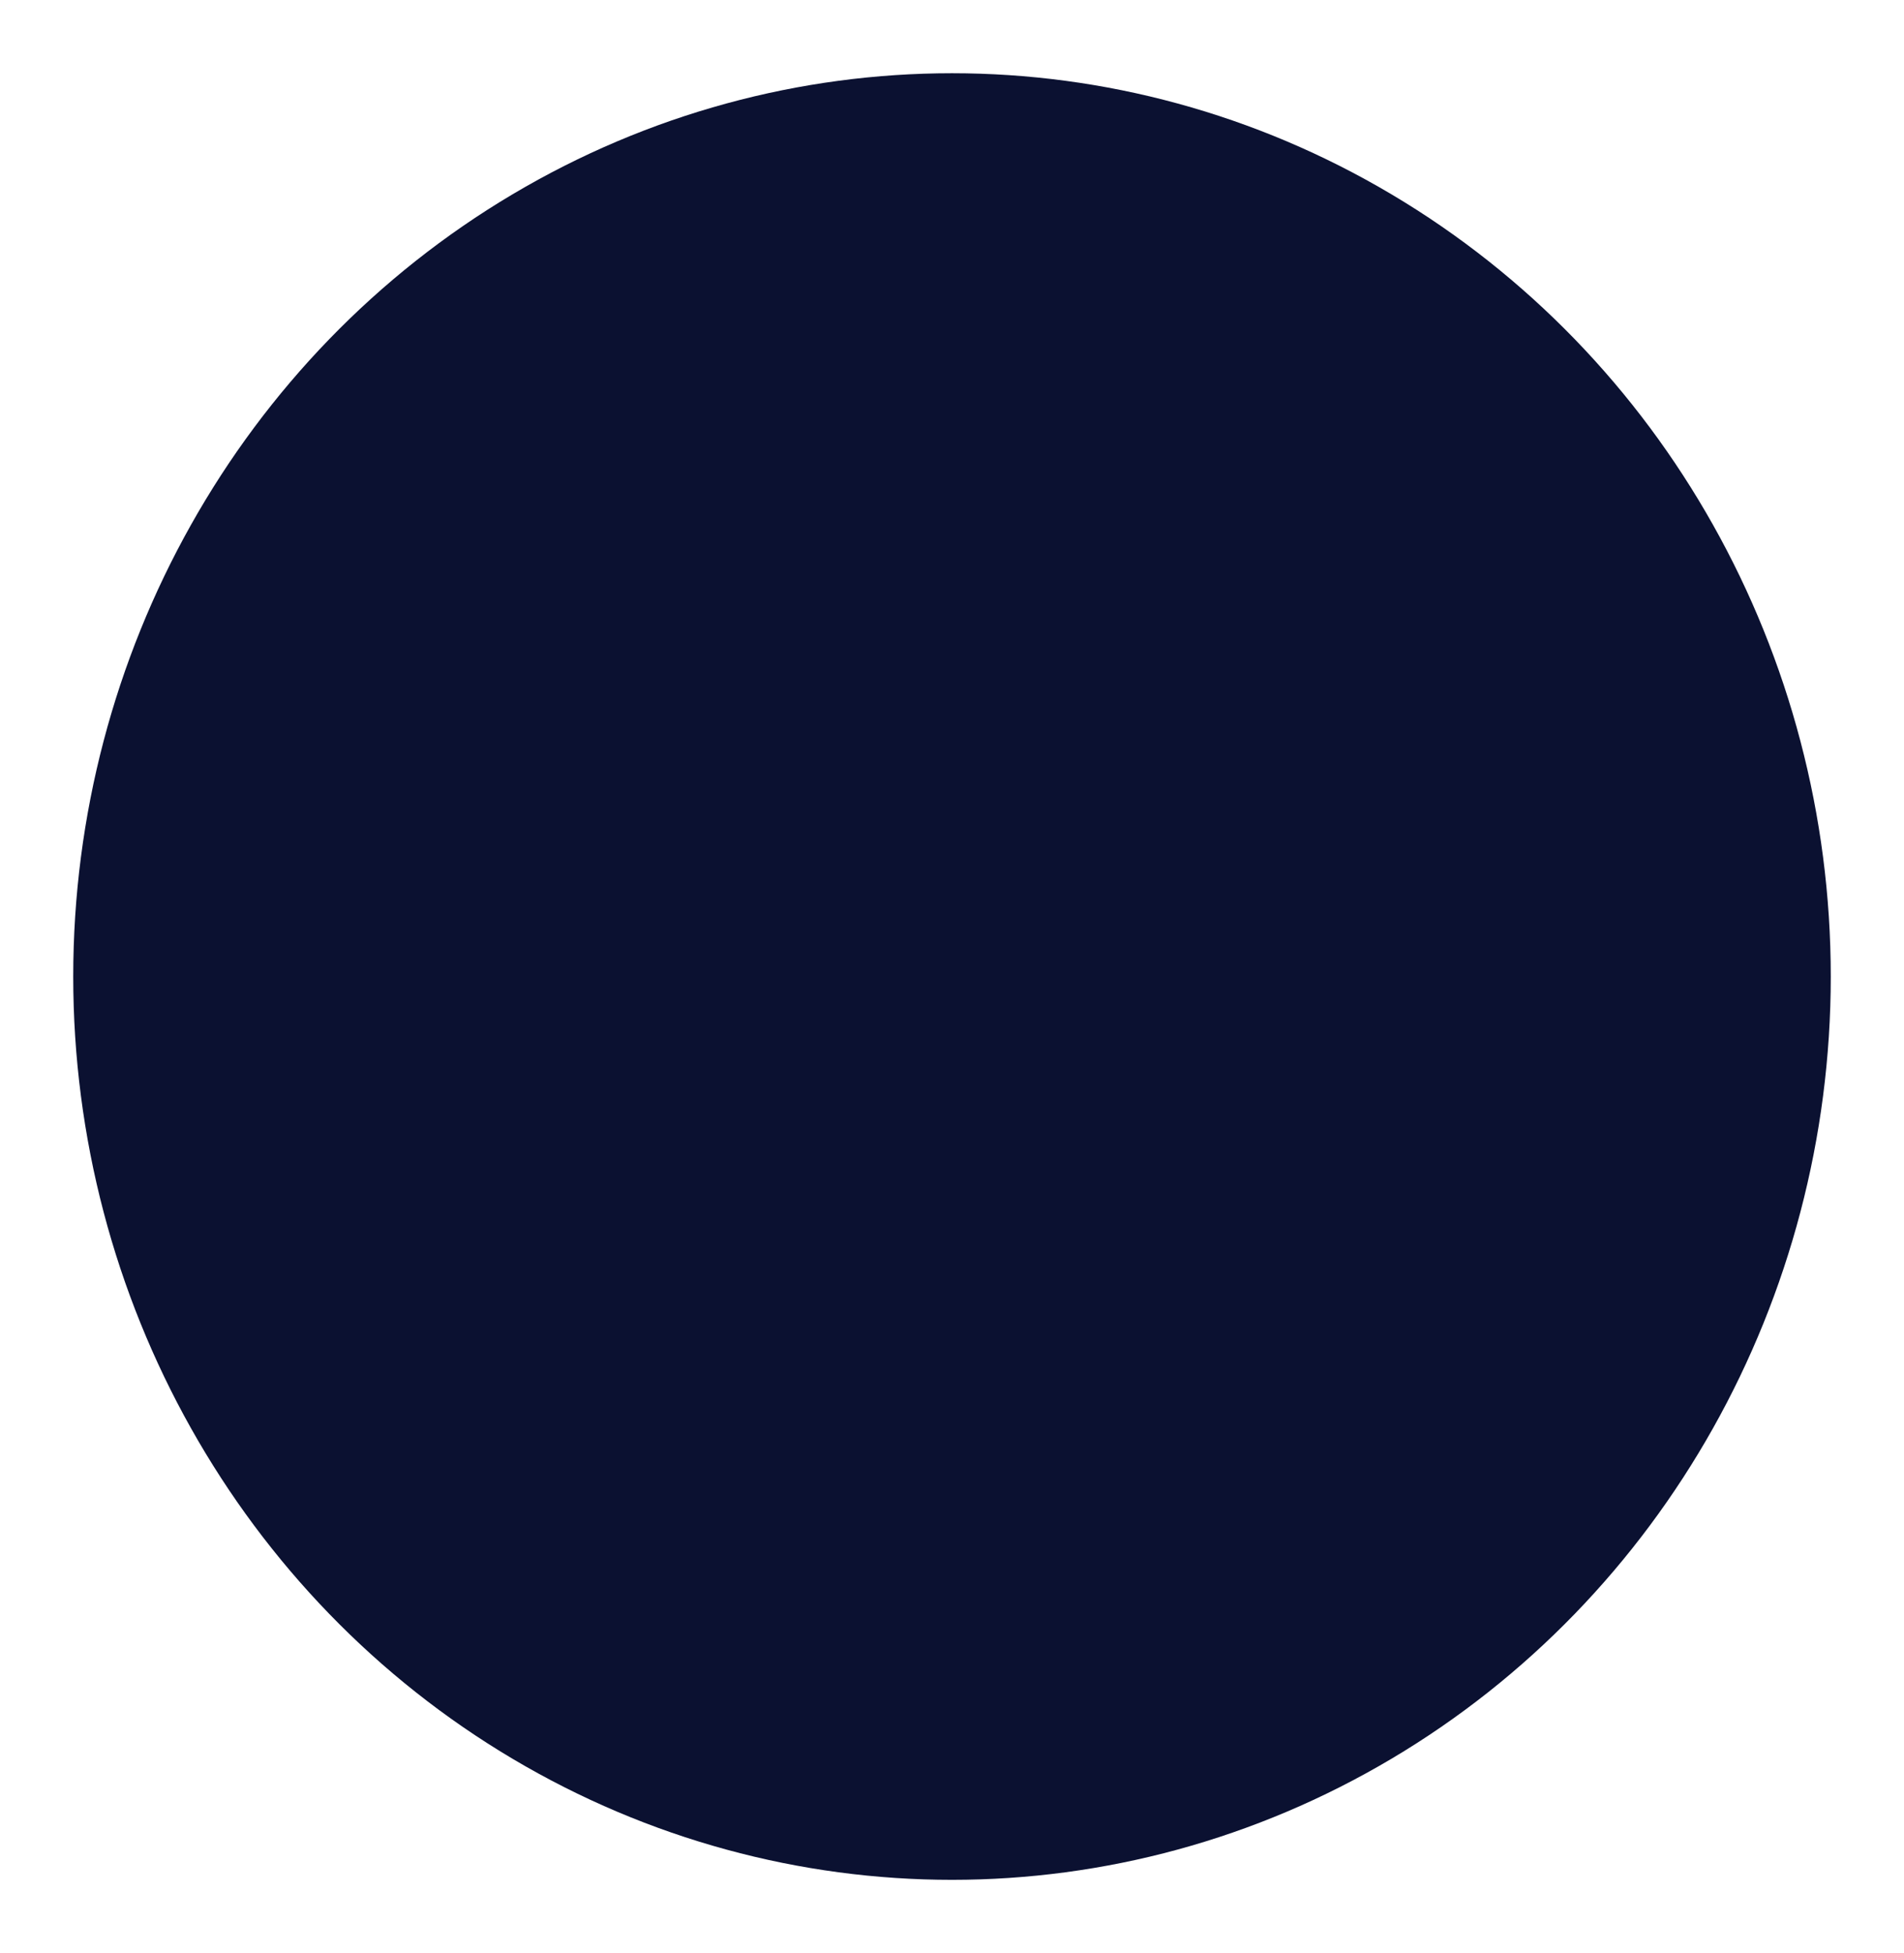 <svg xmlns="http://www.w3.org/2000/svg" xmlns:xlink="http://www.w3.org/1999/xlink" width="39" height="40" viewBox="0 0 39 40">
  <defs>
    <filter id="Ellipse_51" x="0" y="0" width="39" height="40" filterUnits="userSpaceOnUse">
      <feOffset dy="1" input="SourceAlpha"/>
      <feGaussianBlur stdDeviation="0.5" result="blur"/>
      <feFlood flood-color="#0b1131" flood-opacity="0.239"/>
      <feComposite operator="in" in2="blur"/>
      <feComposite in="SourceGraphic"/>
    </filter>
  </defs>
  <g transform="matrix(1, 0, 0, 1, 0, 0)" filter="url(#Ellipse_51)">
    <ellipse id="Ellipse_51-2" data-name="Ellipse 51" cx="18" cy="18.5" rx="18" ry="18.5" transform="translate(1.5 0.5)" fill="#0b1131"/>
  </g>
</svg>
